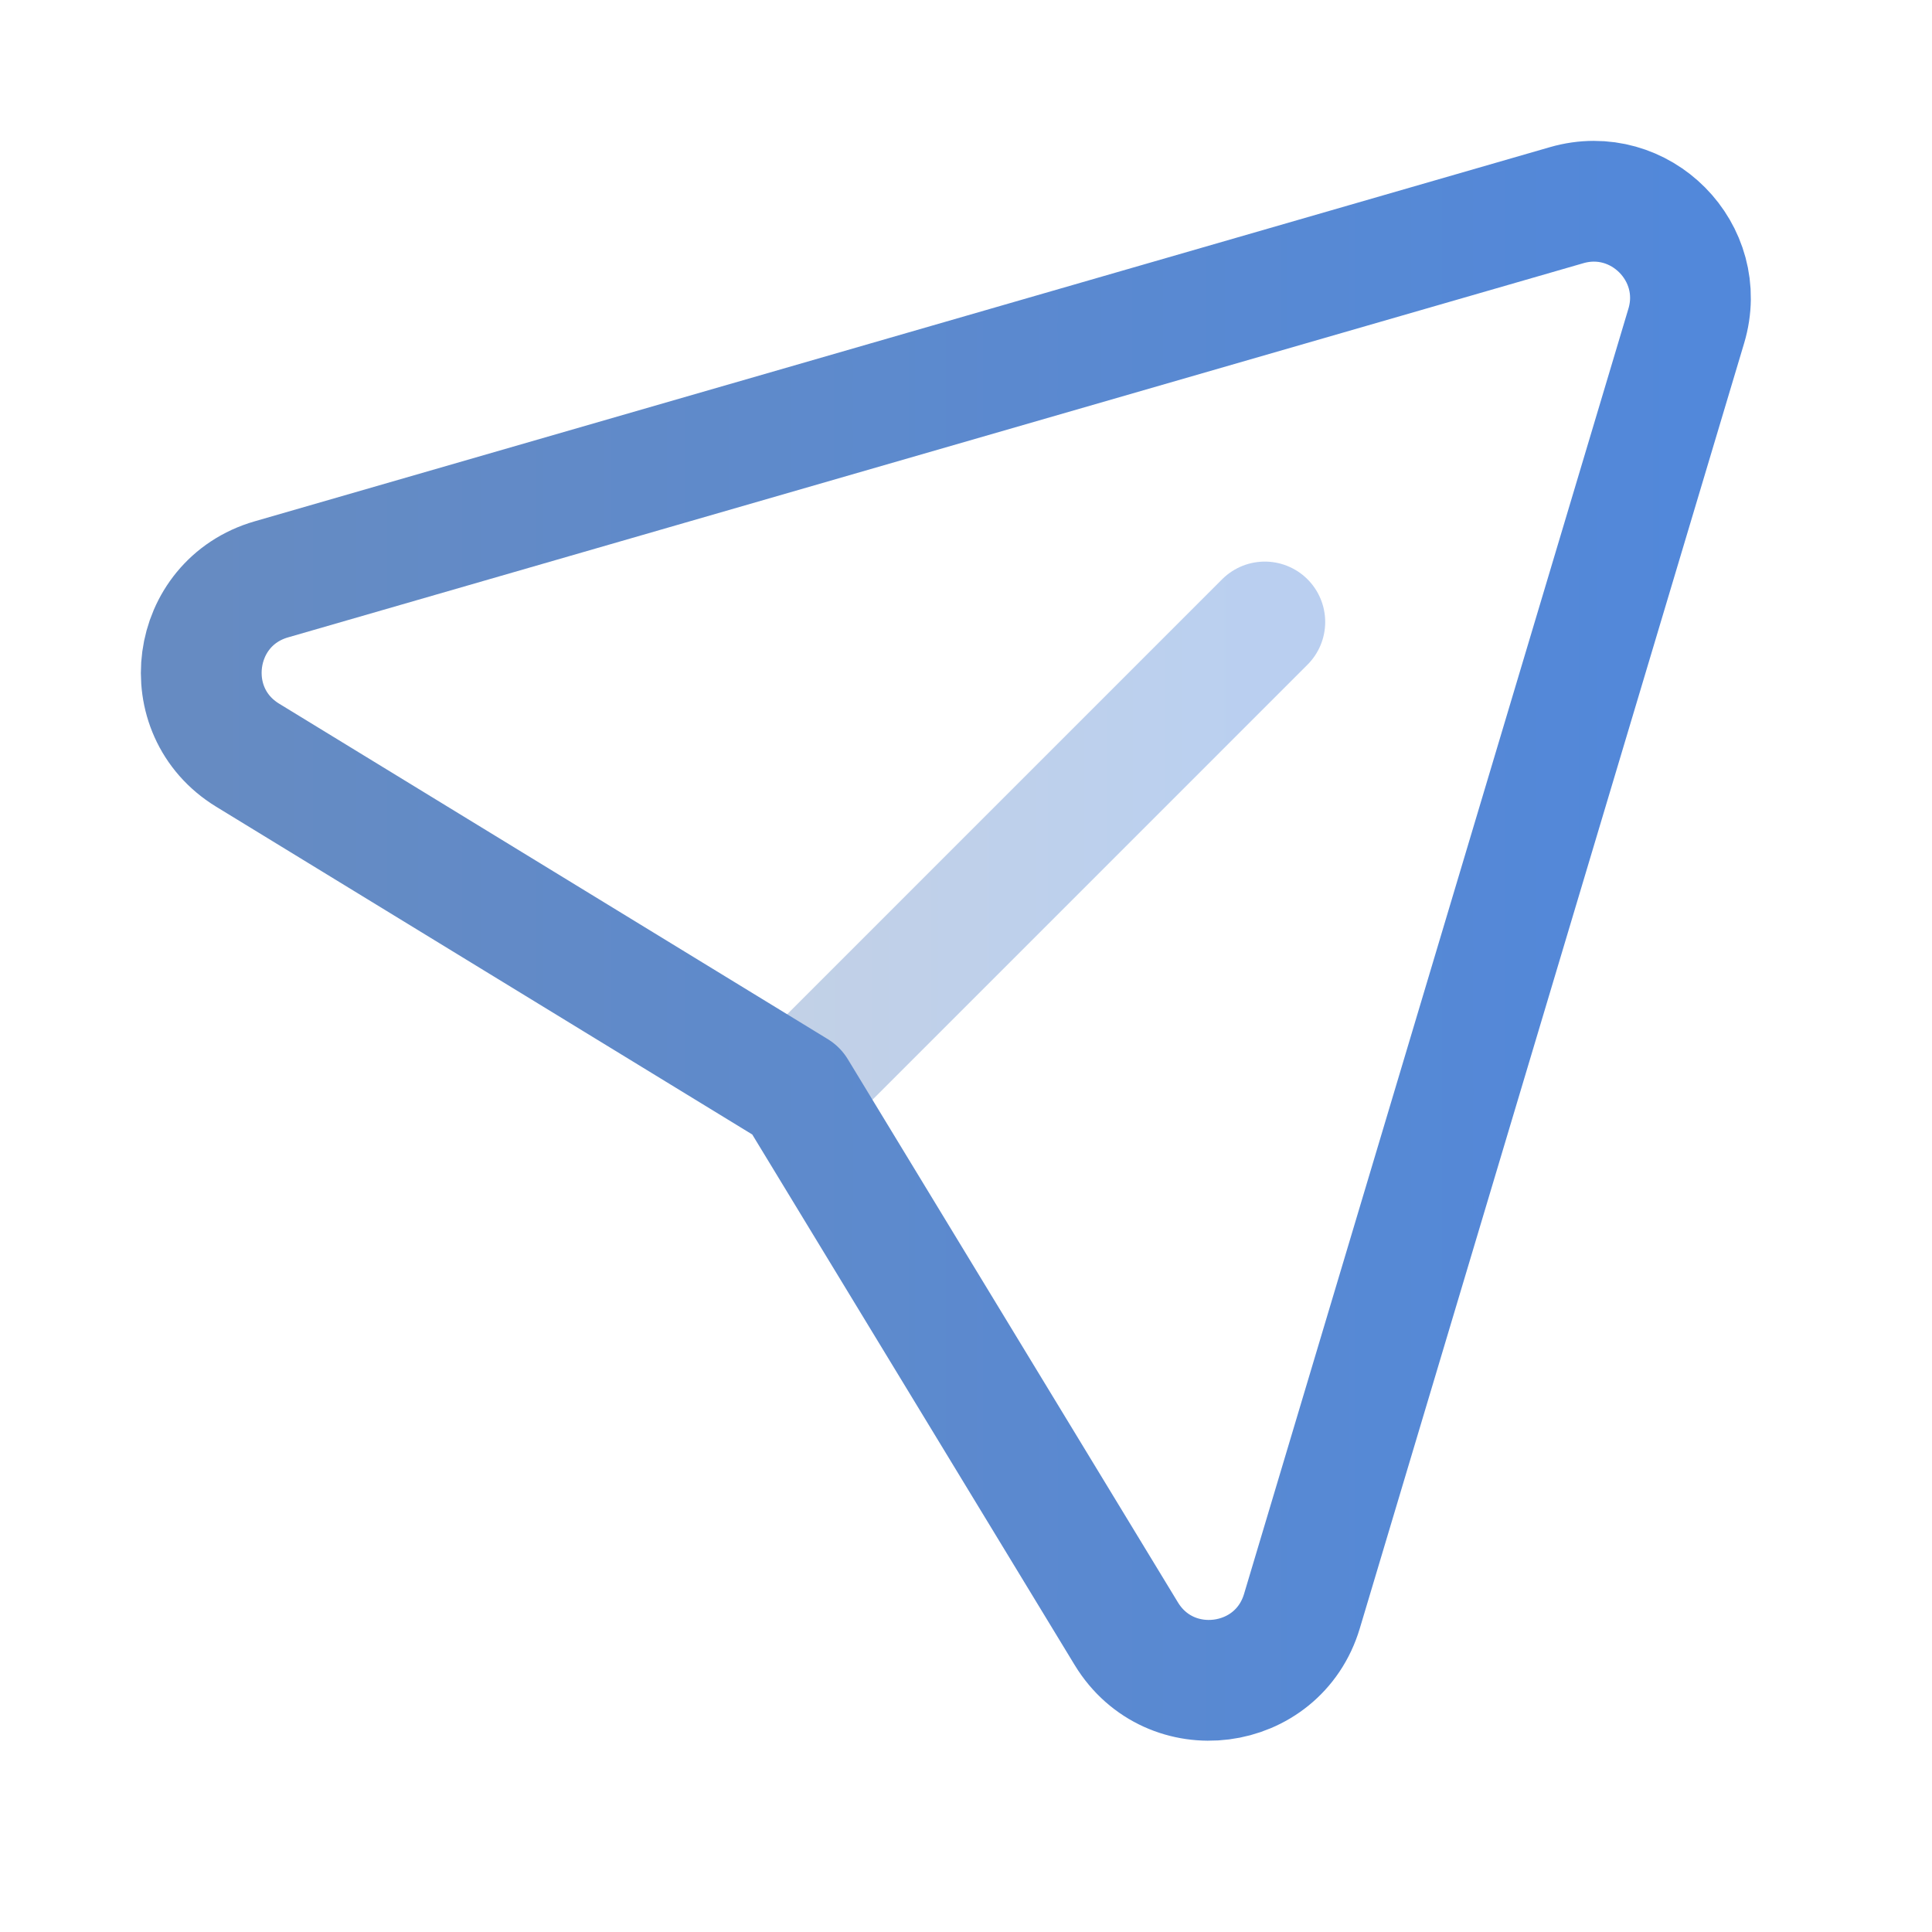 <svg width="75" height="75" viewBox="0 0 75 75" fill="none" xmlns="http://www.w3.org/2000/svg">
<path opacity="0.4" d="M49.1 24.145L30.91 42.336" stroke="url(#paint0_linear_3218_38)" stroke-width="4.688" stroke-linecap="round" stroke-linejoin="round"/>
<path d="M30.91 42.337L9.613 29.316C6.823 27.609 7.388 23.4 10.532 22.491L60.813 7.966C63.672 7.137 66.316 9.806 65.46 12.656L50.541 62.544C49.607 65.669 45.416 66.206 43.722 63.419L30.91 42.337" stroke="url(#paint1_linear_3218_38)" stroke-width="4.688" stroke-linecap="round" stroke-linejoin="round"/>
<defs>
<linearGradient id="paint0_linear_3218_38" x1="30.91" y1="31.908" x2="49.1" y2="31.908" gradientUnits="userSpaceOnUse">
<stop stop-color="#668BC2"/>
<stop offset="1" stop-color="#5288DA"/>
</linearGradient>
<linearGradient id="paint1_linear_3218_38" x1="7.812" y1="32.314" x2="65.624" y2="32.314" gradientUnits="userSpaceOnUse">
<stop stop-color="#668BC2"/>
<stop offset="1" stop-color="#5288DA"/>
</linearGradient>
</defs>
</svg>
